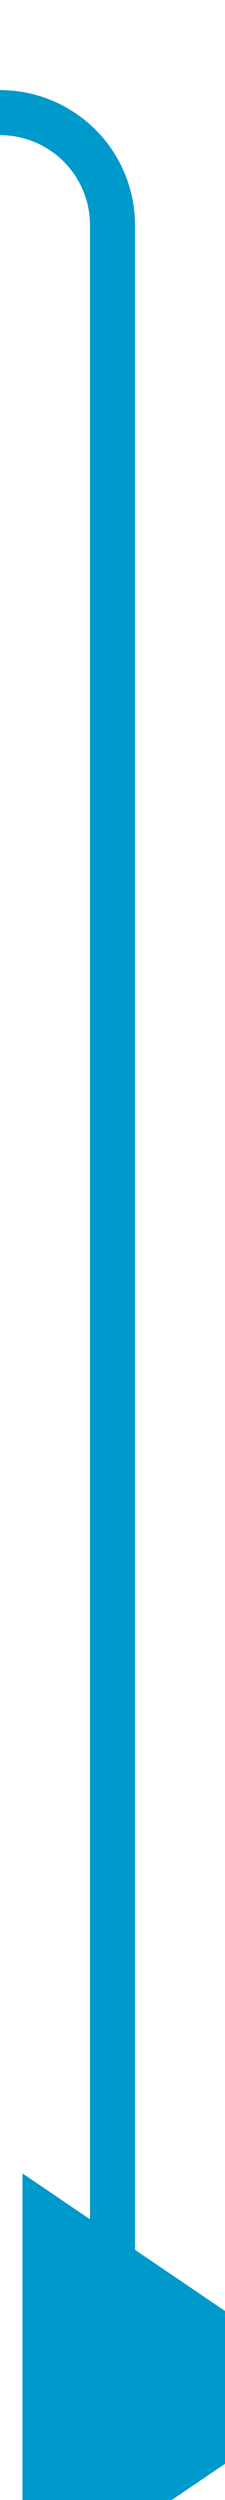 ﻿<?xml version="1.0" encoding="utf-8"?>
<svg version="1.1" xmlns:xlink="http://www.w3.org/1999/xlink" width="10px" height="111px" preserveAspectRatio="xMidYMin meet" viewBox="2006 2439  8 111" xmlns="http://www.w3.org/2000/svg">
  <path d="M 1900 2444  L 2005 2444  A 5 5 0 0 1 2010 2449 L 2010 2540  A 5 5 0 0 0 2015 2545 " stroke-width="2" stroke="#0099cc" fill="none" />
  <path d="M 2006 2554.5  L 2020 2545  L 2006 2535.5  L 2006 2554.5  Z " fill-rule="nonzero" fill="#0099cc" stroke="none" />
</svg>